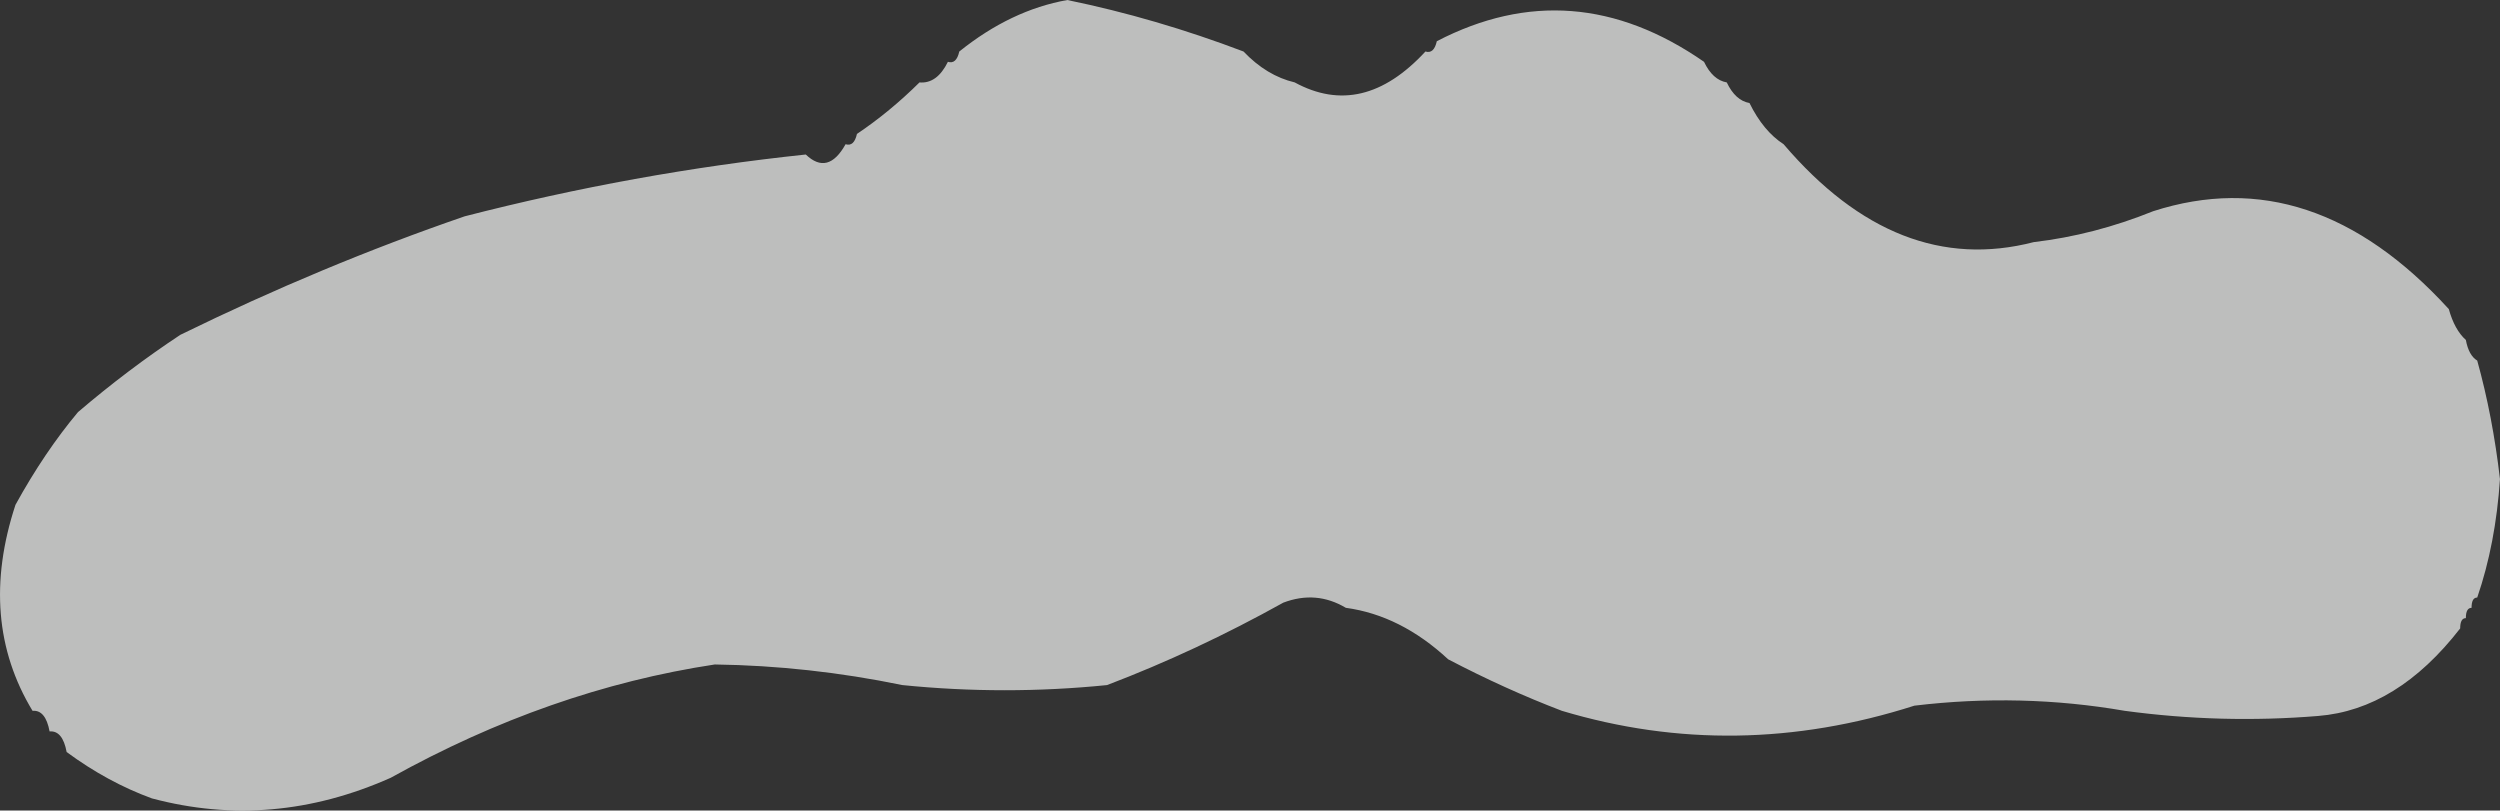 <?xml version="1.0" encoding="UTF-8"?>
<svg id="Layer_1" data-name="Layer 1" xmlns="http://www.w3.org/2000/svg" viewBox="0 0 1280 415">
  <rect x="0" y="0" width="1280" height="415" fill="#333333" stroke="none"/>
  <defs>
    <style>
      .cls-1 {
        opacity: 0;
      }

      .cls-1, .cls-2, .cls-3 {
        fill: #fefffe;
        fill-rule: evenodd;
        isolation: isolate;
        stroke-width: 0px;
      }

      .cls-2 {
        opacity: 0;
      }

      .cls-3 {
        opacity: .68;
      }
    </style>
  </defs>
  <path class="cls-3" d="M636.68,26.37c7.9,8.29,16.64,13.57,26.2,15.82,23.2,12.65,45.52,7.38,66.95-15.82,2.89.91,4.83-.85,5.82-5.27,46.37-24.07,91.98-20.56,136.81,10.55,2.95,6.19,6.83,9.71,11.64,10.55,2.95,6.19,6.83,9.71,11.64,10.55,4.71,9.58,10.53,16.61,17.47,21.1,38.81,45.46,81.5,62.16,128.08,50.11,20.6-2.41,40.98-7.69,61.13-15.82,54.37-17.52,104.83-.82,151.37,50.11,1.94,7.03,4.85,12.31,8.73,15.82.97,5.27,2.91,8.79,5.82,10.55,5.28,19,9.16,39.22,11.64,60.66-1.46,22.1-5.34,42.32-11.64,60.66-1.94,0-2.91,1.76-2.91,5.27-1.94,0-2.91,1.76-2.91,5.27-1.94,0-2.91,1.76-2.91,5.27-21.51,27.74-45.77,42.68-72.77,44.83-33.02,2.71-66.01,1.83-98.97-2.64-35.4-6.12-71.3-7-107.7-2.64-61.05,19.54-121.21,20.42-180.48,2.64-19.3-7.37-38.71-16.16-58.22-26.37-16.18-15.02-33.65-23.81-52.4-26.37-10.12-6.03-20.79-6.91-32.02-2.64-29.75,16.56-59.83,30.62-90.24,42.2-34.93,3.52-69.86,3.52-104.79,0-31.98-6.59-64-10.11-96.06-10.55-56.48,8.56-111.79,27.9-165.92,58.02-40.45,17.99-81.21,21.5-122.26,10.55-15.08-5.5-29.63-13.41-43.66-23.74-1.38-7.42-4.29-10.93-8.73-10.55-1.38-7.42-4.29-10.93-8.73-10.55-18.75-30.99-21.66-66.15-8.73-105.49,9.9-17.98,20.57-33.8,32.02-47.47,17.07-14.57,34.54-27.76,52.4-39.56,48.45-23.72,96.96-43.94,145.55-60.66,57.96-14.92,116.18-25.47,174.66-31.65,7.58,7.26,14.37,5.51,20.38-5.27,2.89.91,4.83-.85,5.82-5.27,11.21-7.53,21.88-16.32,32.02-26.37,5.98.52,10.83-3,14.55-10.55,2.89.91,4.83-.85,5.82-5.27,17.63-14.17,36.07-22.95,55.31-26.37,30.27,6.23,60.35,15.02,90.24,26.37Z"/>
  <path class="cls-2" d="M1268.36,305.92h2.91c-.54,3.53-1.51,3.53-2.91,0Z"/>
  <path class="cls-2" d="M1265.45,311.2h2.91c-.54,3.53-1.51,3.53-2.91,0Z"/>
  <path class="cls-2" d="M1262.53,316.47h2.91c-.54,3.53-1.51,3.53-2.91,0Z"/>
  <path class="cls-1" d="M1259.62,321.75h2.91c-.54,3.53-1.51,3.53-2.91,0Z"/>
</svg>